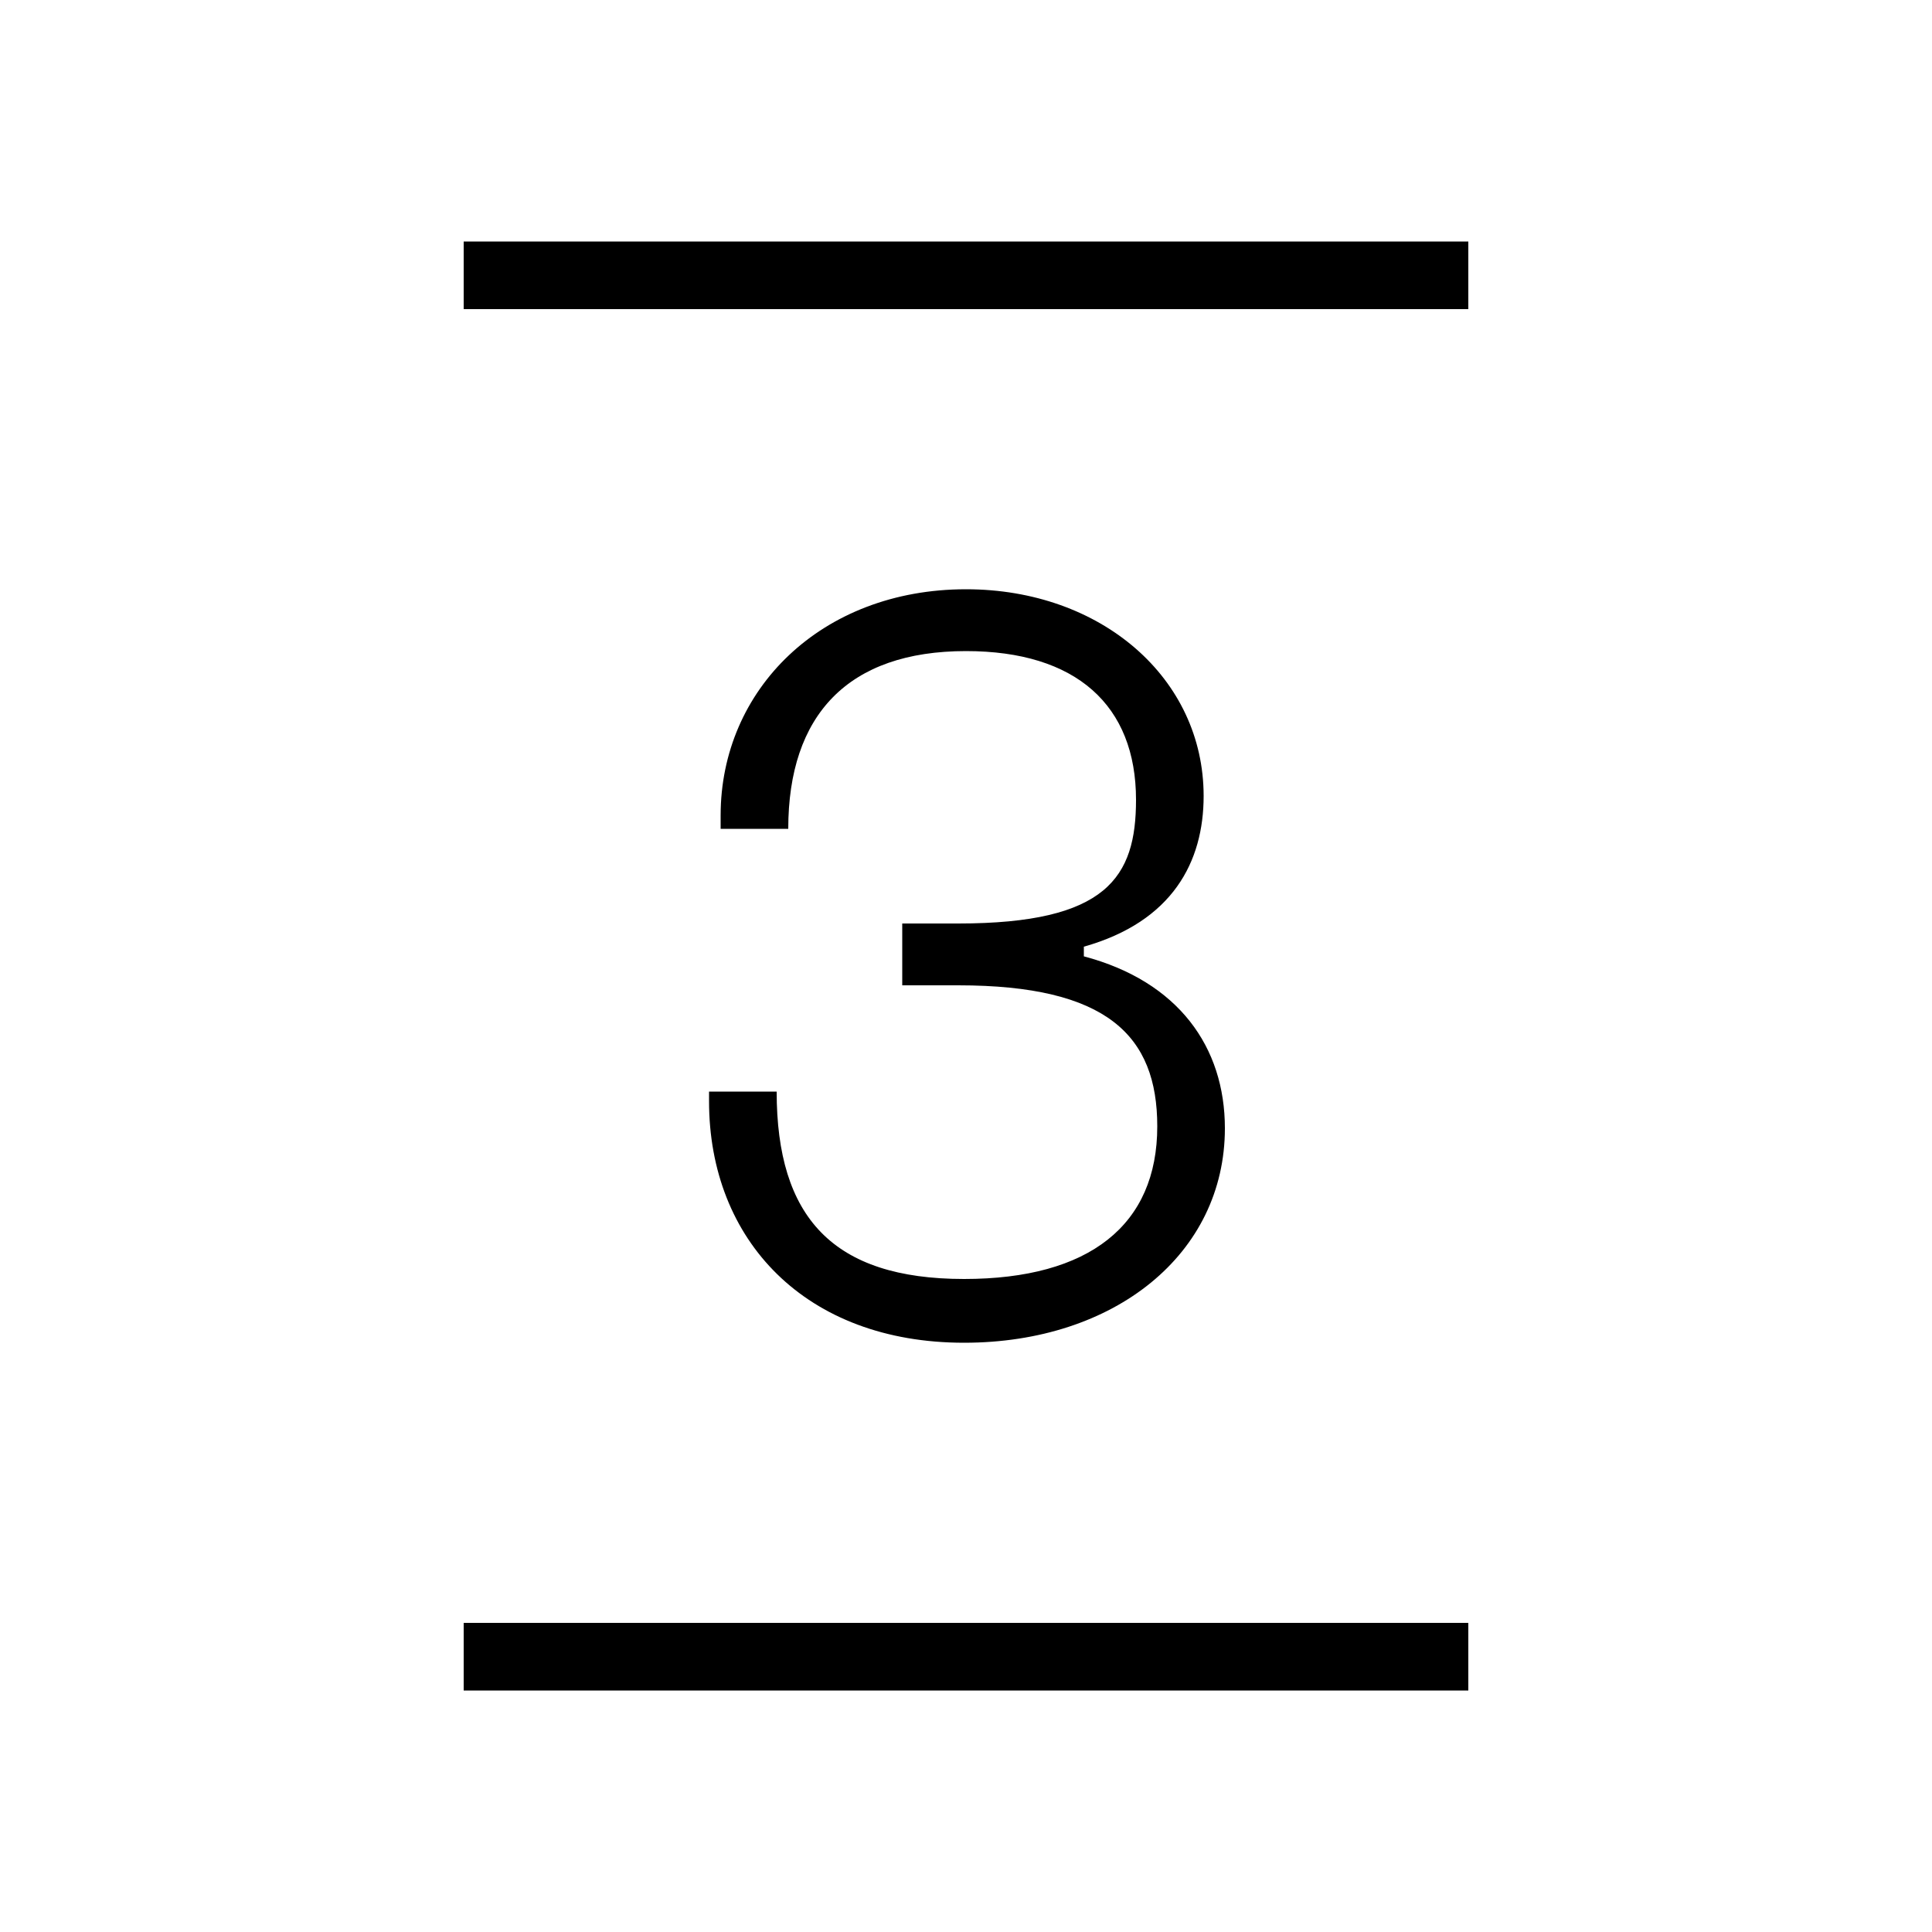 <svg xmlns="http://www.w3.org/2000/svg" width="24" height="24" fill="none" viewBox="0 0 24 24"><path fill="#000" d="M11.976 16.68C13.848 16.68 15.216 15.576 15.216 14.016C15.216 13.008 14.64 12.192 13.464 11.88V11.76C14.568 11.448 14.952 10.704 14.952 9.888C14.952 8.424 13.68 7.32 12 7.32C10.2 7.32 8.952 8.568 8.952 10.128V10.296H9.792C9.792 8.88 10.536 8.088 12 8.088C13.368 8.088 14.112 8.76 14.112 9.936C14.112 10.896 13.752 11.472 11.904 11.472H11.208V12.24H11.904C13.752 12.24 14.376 12.864 14.376 13.992C14.376 15.216 13.536 15.888 11.976 15.888C10.344 15.888 9.648 15.12 9.648 13.56H8.808V13.68C8.808 15.408 10.008 16.68 11.976 16.68ZM5.76 21H18.24V20.16H5.76V21ZM5.76 3.84H18.24V3H5.76V3.84Z"/></svg>